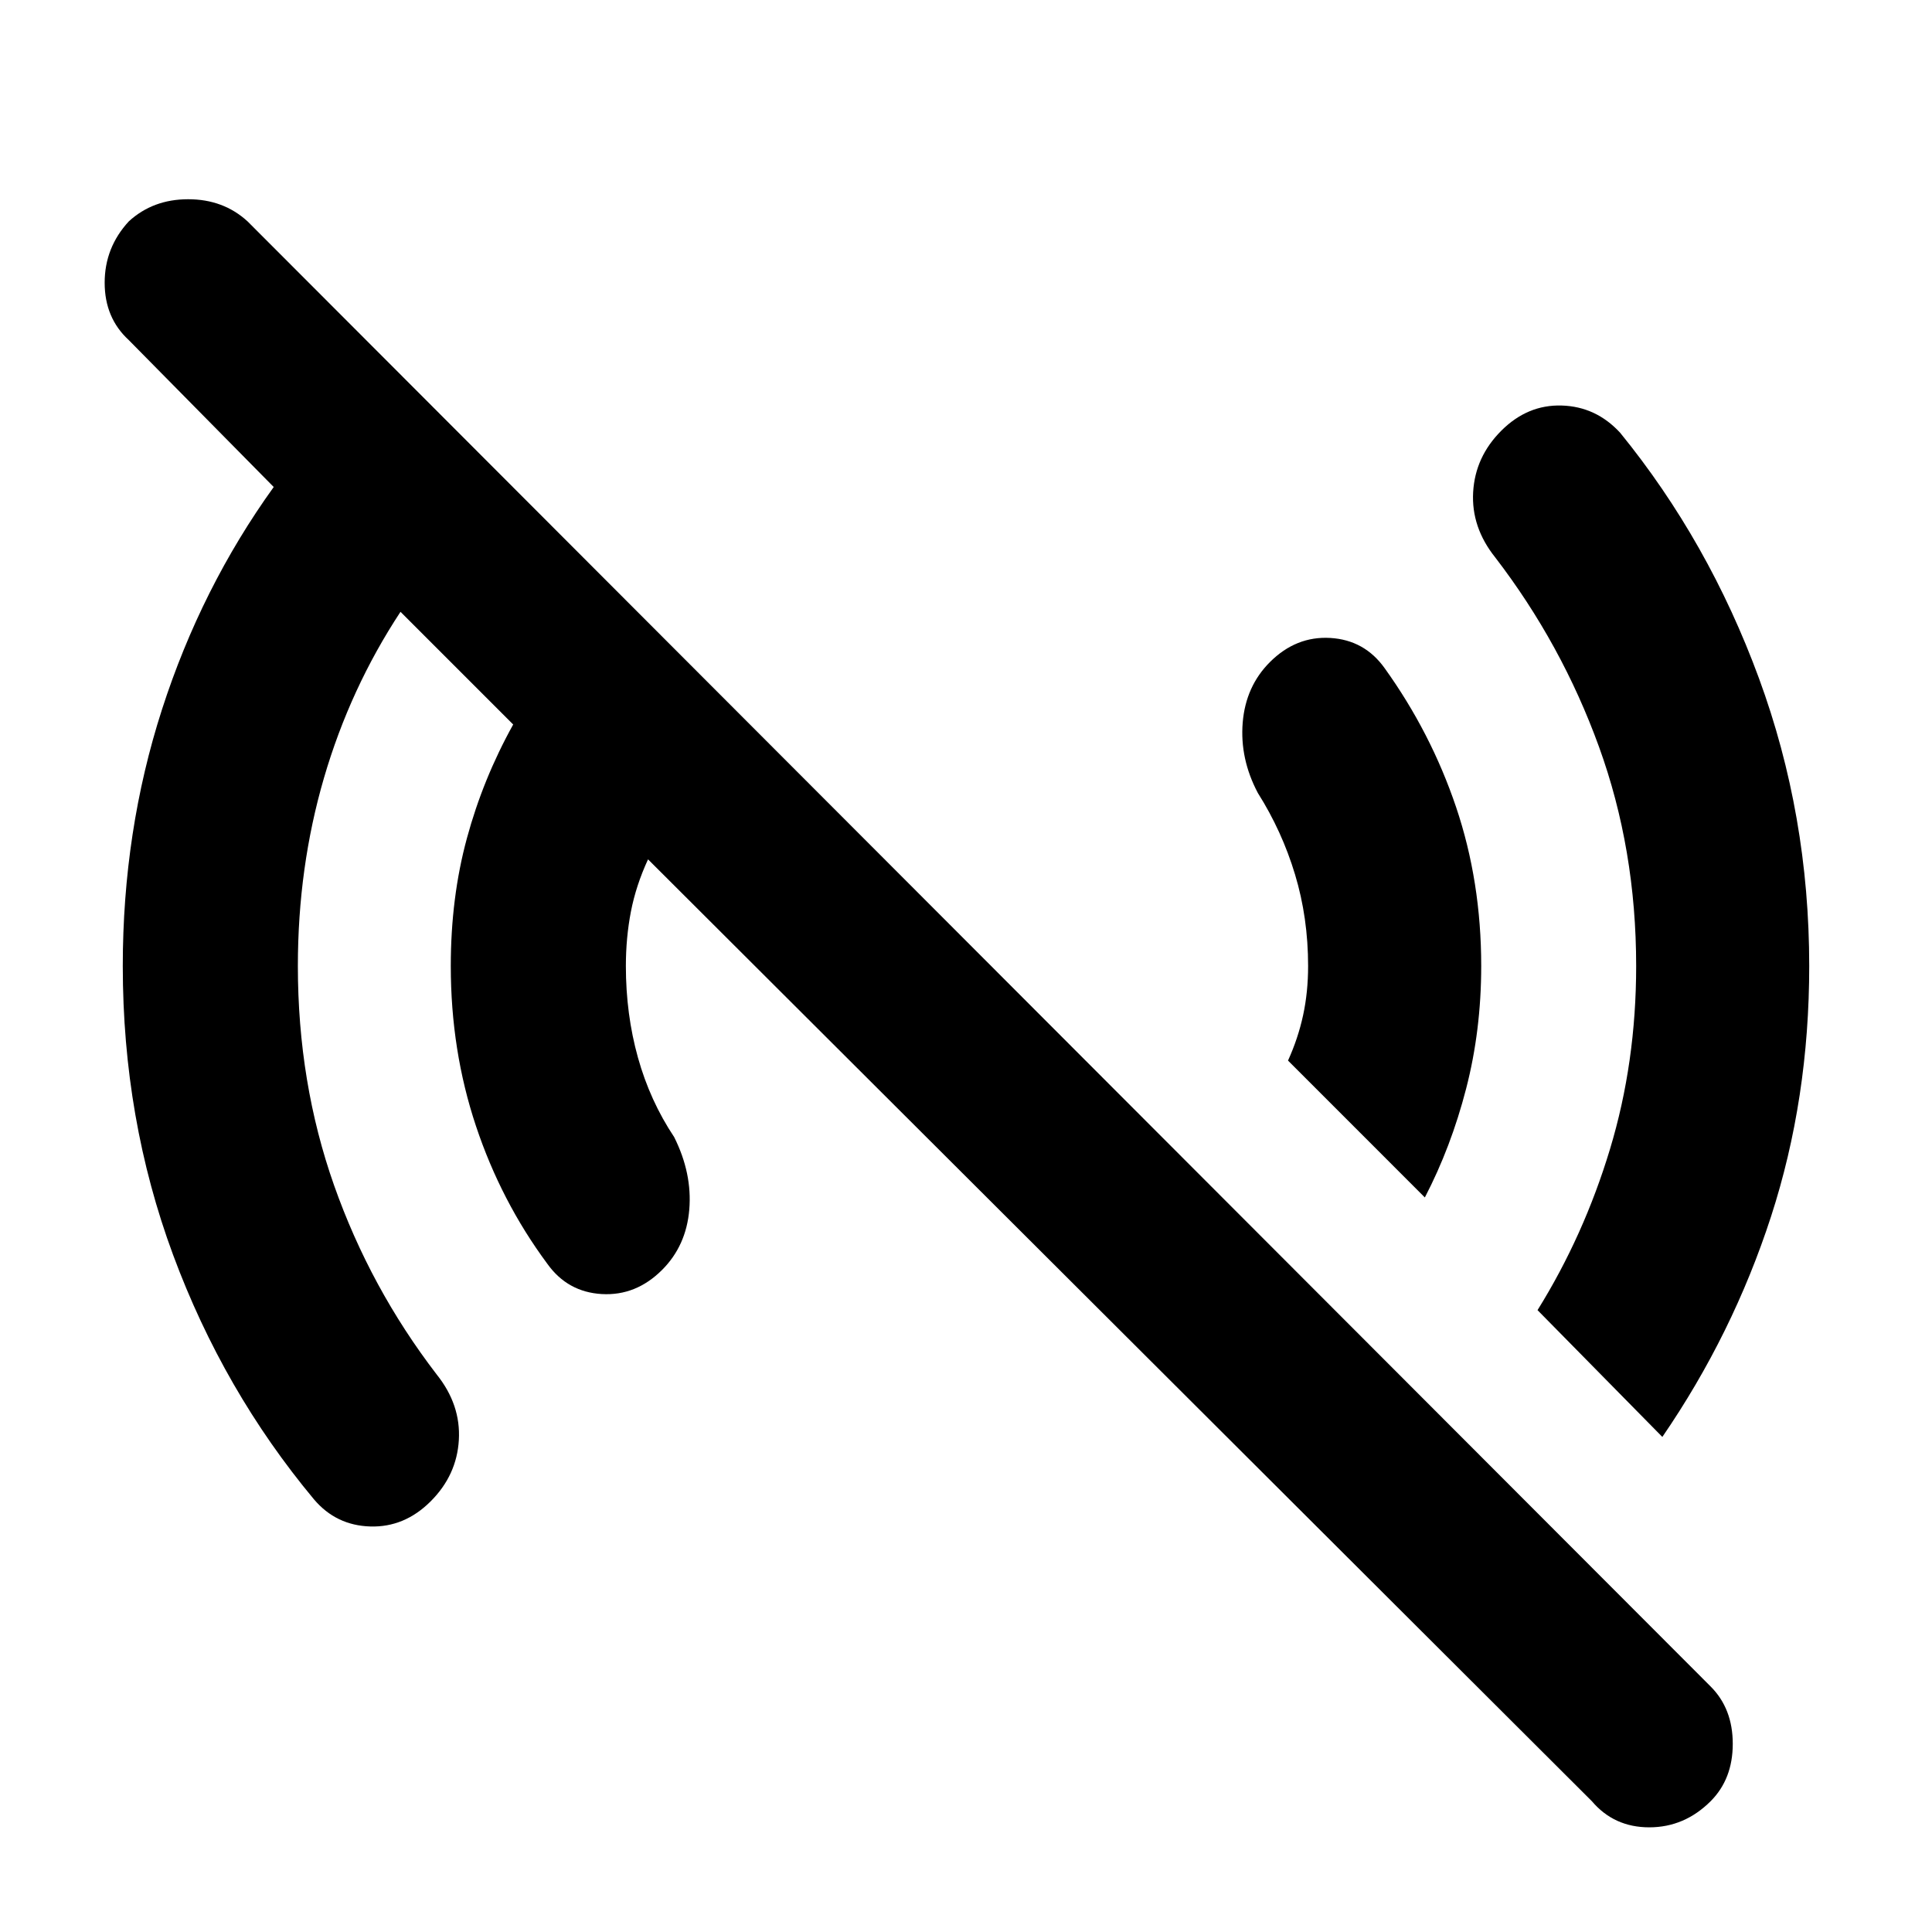 <svg xmlns="http://www.w3.org/2000/svg" height="40" width="40"><path d="M32.958 37.292 13.417 17.792Q13.167 18.333 13.062 18.875Q12.958 19.417 12.958 20Q12.958 21 13.208 21.896Q13.458 22.792 13.958 23.542Q14.333 24.292 14.271 25.042Q14.208 25.792 13.708 26.292Q13.167 26.833 12.458 26.792Q11.75 26.75 11.333 26.167Q10.375 24.875 9.854 23.312Q9.333 21.75 9.333 20Q9.333 18.583 9.667 17.354Q10 16.125 10.625 15L8.292 12.667Q7.25 14.25 6.708 16.104Q6.167 17.958 6.167 20Q6.167 22.417 6.917 24.542Q7.667 26.667 9.042 28.458Q9.542 29.083 9.5 29.812Q9.458 30.542 8.917 31.083Q8.375 31.625 7.667 31.604Q6.958 31.583 6.5 31.042Q4.625 28.792 3.583 25.979Q2.542 23.167 2.542 20Q2.542 17.208 3.354 14.688Q4.167 12.167 5.667 10.083L2.667 7.042Q2.167 6.583 2.167 5.854Q2.167 5.125 2.667 4.583Q3.167 4.125 3.896 4.125Q4.625 4.125 5.125 4.583L35.417 34.917Q35.875 35.375 35.875 36.104Q35.875 36.833 35.417 37.292Q34.875 37.833 34.146 37.833Q33.417 37.833 32.958 37.292ZM34.417 29.75 31.833 27.125Q32.792 25.583 33.333 23.792Q33.875 22 33.875 20Q33.875 17.583 33.104 15.458Q32.333 13.333 30.958 11.542Q30.458 10.917 30.5 10.188Q30.542 9.458 31.083 8.917Q31.625 8.375 32.333 8.396Q33.042 8.417 33.542 8.958Q35.375 11.208 36.417 14.042Q37.458 16.875 37.458 20Q37.458 22.75 36.667 25.188Q35.875 27.625 34.417 29.75ZM29.5 24.792 26.667 21.958Q26.875 21.5 26.979 21.021Q27.083 20.542 27.083 20Q27.083 19 26.812 18.104Q26.542 17.208 26.042 16.417Q25.667 15.708 25.729 14.958Q25.792 14.208 26.292 13.708Q26.833 13.167 27.542 13.208Q28.25 13.25 28.667 13.833Q29.625 15.167 30.146 16.708Q30.667 18.25 30.667 20Q30.667 21.333 30.354 22.542Q30.042 23.75 29.5 24.792Z"/></svg>